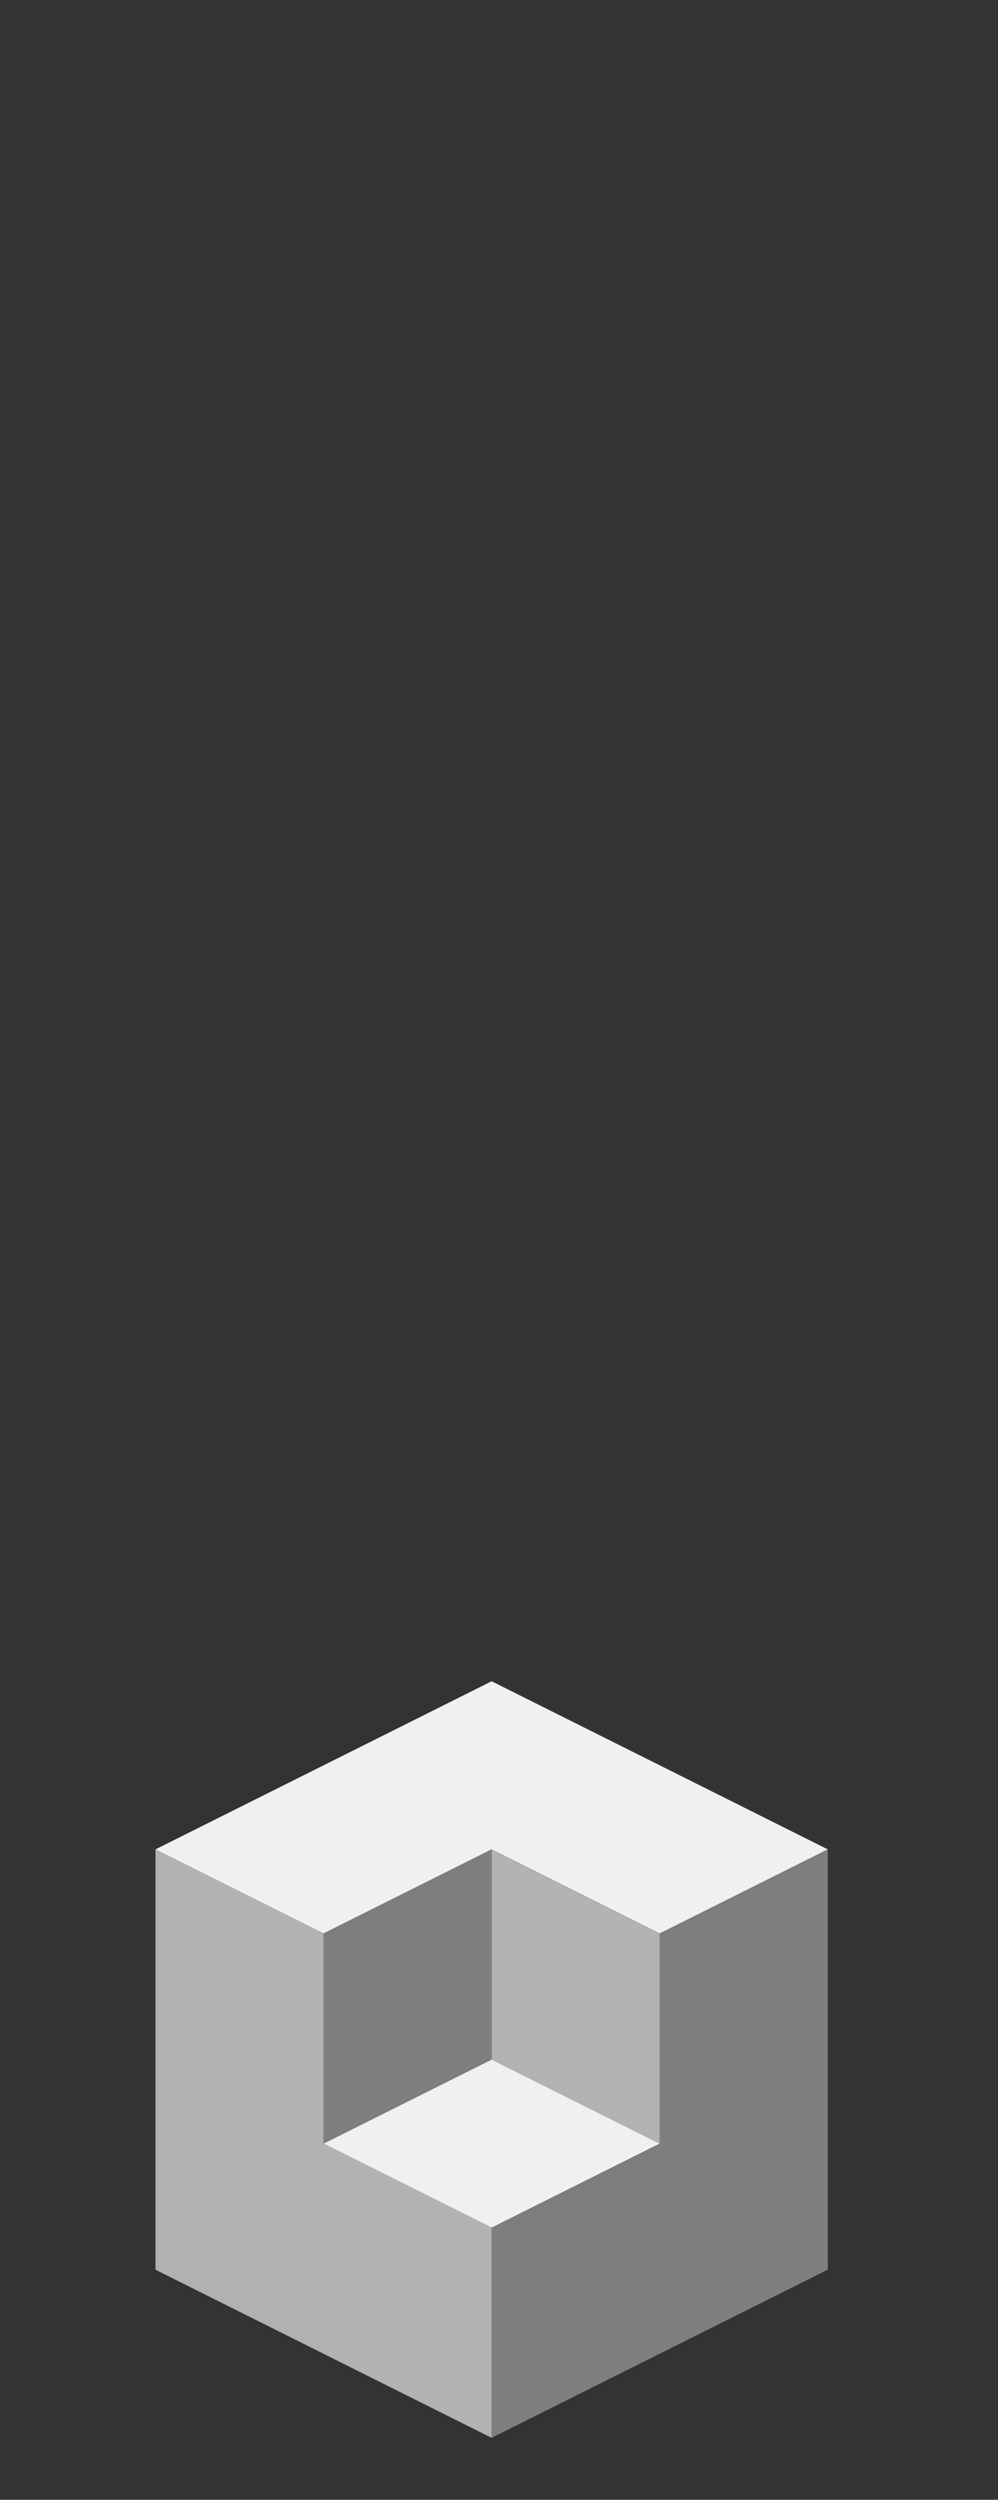 <?xml version="1.0" encoding="UTF-8" standalone="no"?>
<svg xmlns:ffdec="https://www.free-decompiler.com/flash" xmlns:xlink="http://www.w3.org/1999/xlink" ffdec:objectType="frame" height="118.95px" width="47.5px" xmlns="http://www.w3.org/2000/svg">
  <rect width="100%" height="100%" fill="#333333" stroke="none"/>
  <g transform="matrix(1.0, 0.0, 0.0, 1.0, 23.35, 95.7)">
    <use ffdec:characterId="134" height="36.0" transform="matrix(1.0, 0.0, 0.0, 1.0, -15.95, -15.7)" width="32.0" xlink:href="#shape0"/>
  </g>
  <defs>
    <g id="shape0" transform="matrix(1.0, 0.0, 0.0, 1.0, 15.95, 15.7)">
      <path d="M16.05 -7.7 L8.05 -3.7 0.05 -7.7 -7.95 -3.7 -15.95 -7.7 0.05 -15.7 16.05 -7.7 M8.05 6.3 L0.05 10.3 -7.95 6.3 0.05 2.3 8.05 6.3" fill="#f0f0f0" fill-rule="evenodd" stroke="none"/>
      <path d="M8.05 -3.7 L16.05 -7.7 16.05 12.3 0.05 20.3 0.05 10.3 8.05 6.3 8.05 -3.7 M-7.95 -3.7 L0.05 -7.7 0.05 2.3 -7.95 6.3 -7.95 -3.7" fill="#7e7e7e" fill-rule="evenodd" stroke="none"/>
      <path d="M-15.95 -7.7 L-7.95 -3.7 -7.95 6.3 0.05 10.3 0.05 20.3 -15.95 12.3 -15.95 -7.7 M0.05 -7.7 L8.05 -3.7 8.05 6.3 0.05 2.3 0.05 -7.7" fill="#b2b2b2" fill-rule="evenodd" stroke="none"/>
    </g>
  </defs>
</svg>
